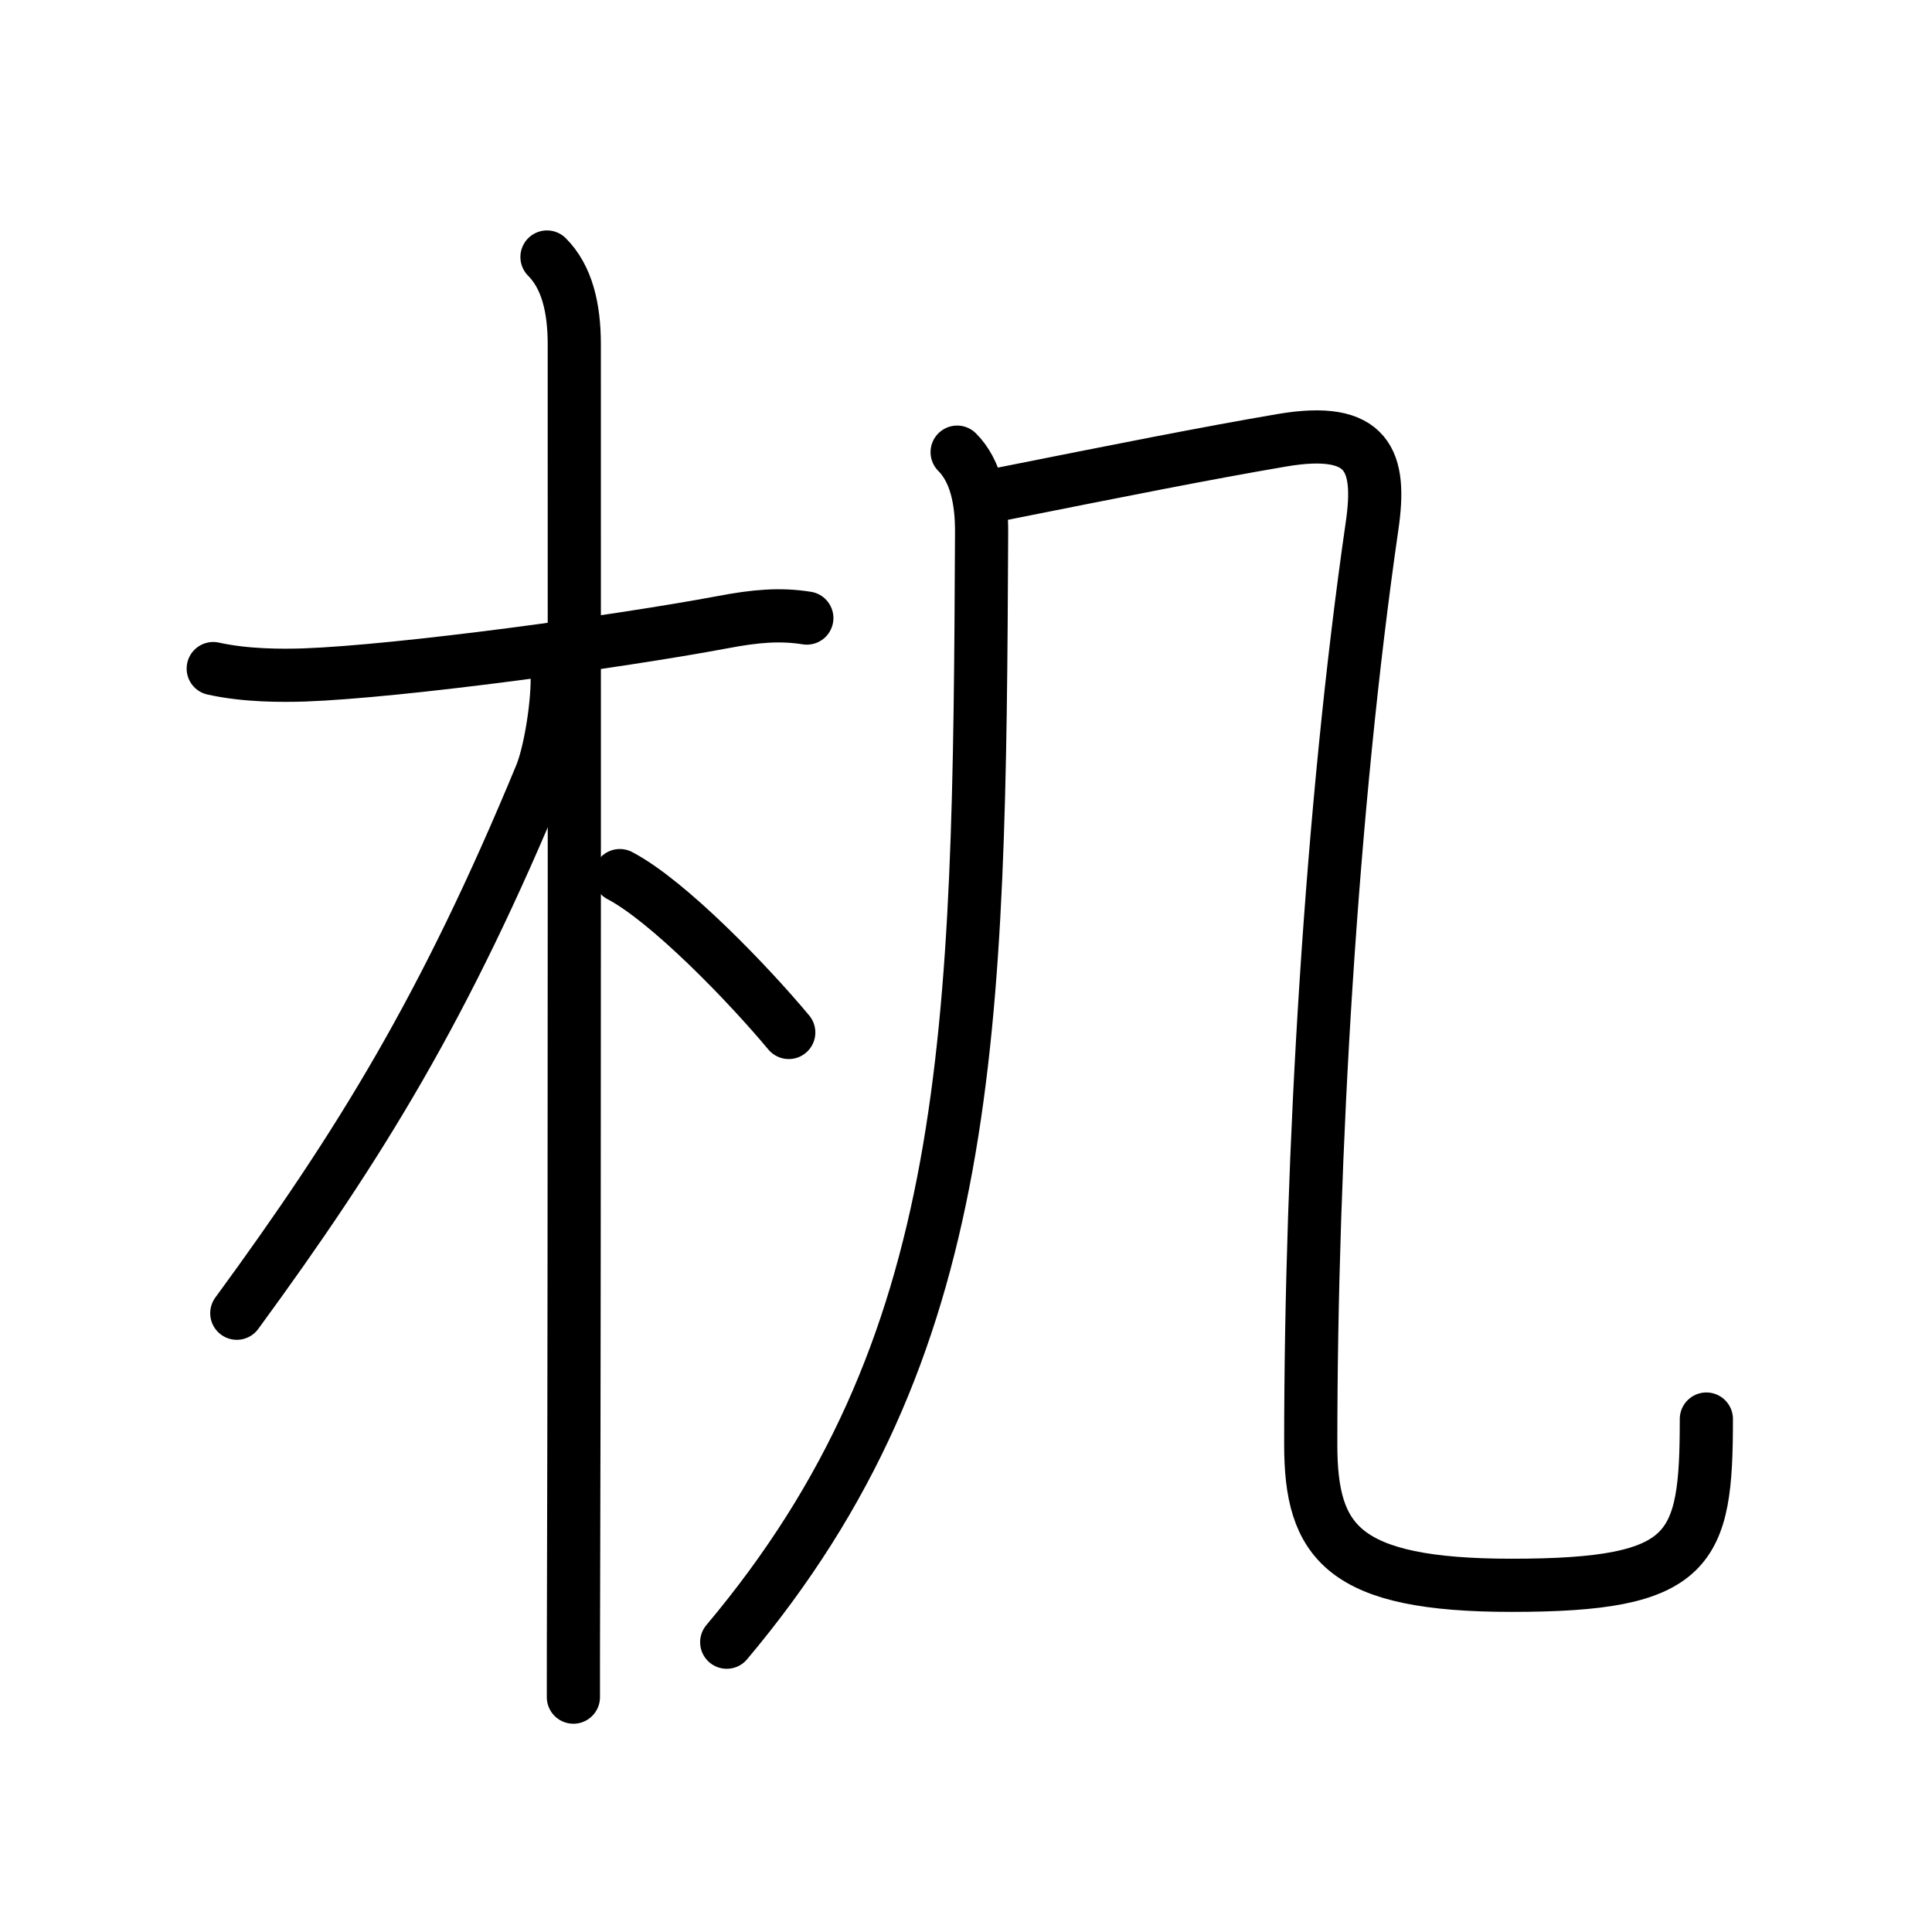 <svg xmlns="http://www.w3.org/2000/svg" width="109" height="109" viewBox="0 0 109 109"><g xmlns:kvg="http://kanjivg.tagaini.net" id="kvg:StrokePaths_0673a" style="fill:none;stroke:#000000;stroke-width:3;stroke-linecap:round;stroke-linejoin:round;"><g id="kvg:0673a" kvg:element="&#26426;"><g id="kvg:0673a-g1" kvg:element="&#26408;" kvg:position="left" kvg:radical="general"><path id="kvg:0673a-s1" kvg:type="&#12752;" d="M12.03,37.72c1.85,0.41,3.89,0.4,5.14,0.36c5.46-0.2,17.7-1.87,23.61-2.98c1.85-0.35,3.23-0.47,4.74-0.23"/><path id="kvg:0673a-s2" kvg:type="&#12753;" d="M30.86,14.5c1.13,1.13,1.54,2.88,1.54,4.92c0,6.18,0.02,50.73-0.04,69.83c-0.01,2.78-0.01,5.01-0.01,6.5"/><path id="kvg:0673a-s3" kvg:type="&#12754;" d="M31.44,38.28c0,1.72-0.44,4.3-0.93,5.47c-5.38,13-10.13,20.75-17.15,30.34"/><path id="kvg:0673a-s4" kvg:type="&#12756;/&#12751;" d="M34.97,49.4c2.73,1.43,7.22,6.08,9.53,8.85"/></g><g id="kvg:0673a-g2" kvg:element="&#20960;" kvg:position="right" kvg:phon="&#20960;"><g id="kvg:0673a-g3" kvg:element="&#20031;"><path id="kvg:0673a-s5" kvg:type="&#12754;" d="M54,25.51c1.06,1.06,1.39,2.74,1.38,4.52C55.25,58.5,55,76,41,92.65"/></g><path id="kvg:0673a-s6" kvg:type="&#12744;b" d="M56.15,27.94c7.22-1.44,11.89-2.37,16.17-3.1c4.93-0.84,5.62,1.19,5.09,4.83c-2.29,15.83-3.46,35.46-3.46,51.83c0,5.5,1.8,7.94,11.33,7.94c10.22,0,10.99-1.94,10.99-9.38"/></g></g></g></svg>